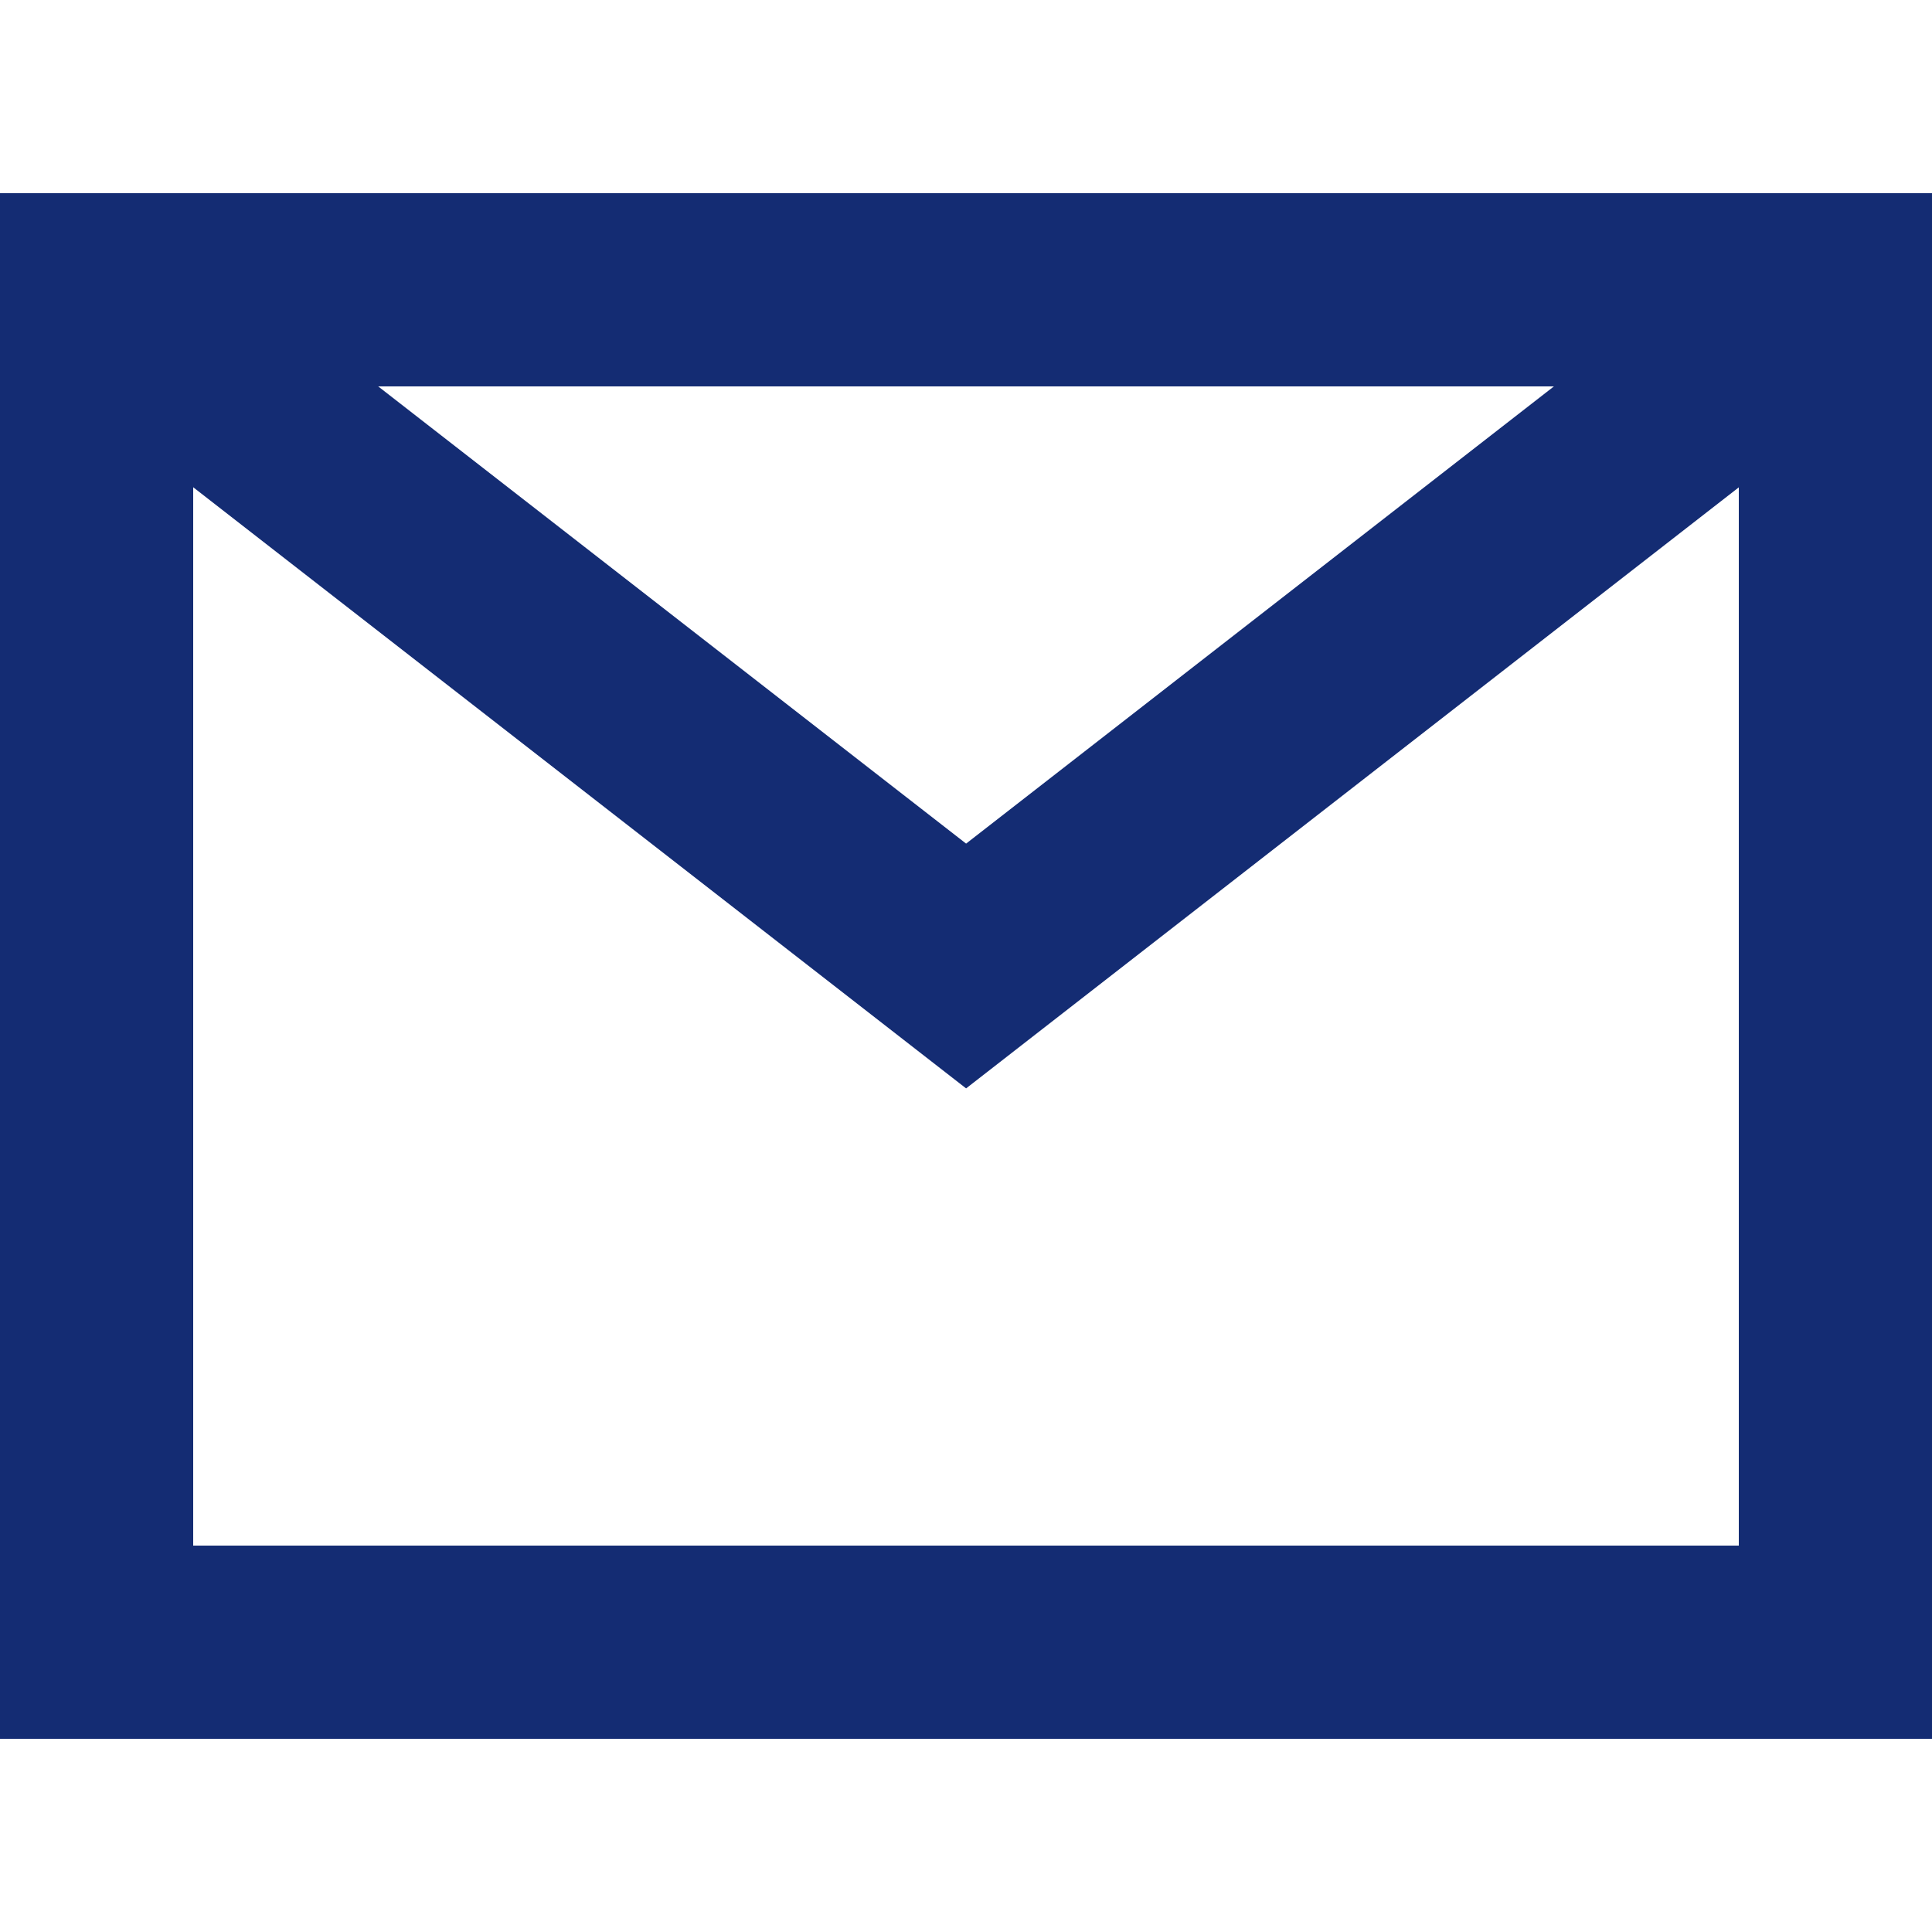 <svg class="theme-icon" width="20" height="20" viewBox="0 0 20 20" fill="none" xmlns="http://www.w3.org/2000/svg">
                                            <path fill-rule="evenodd" clip-rule="evenodd" d="M16.086 4H3.915L10.001 8.733L16.086 4ZM2 5.044V16H18V5.045L10.001 11.267L2 5.044ZM0 18V2H20V18H0Z" fill="#142C73"></path>
                                            </svg>